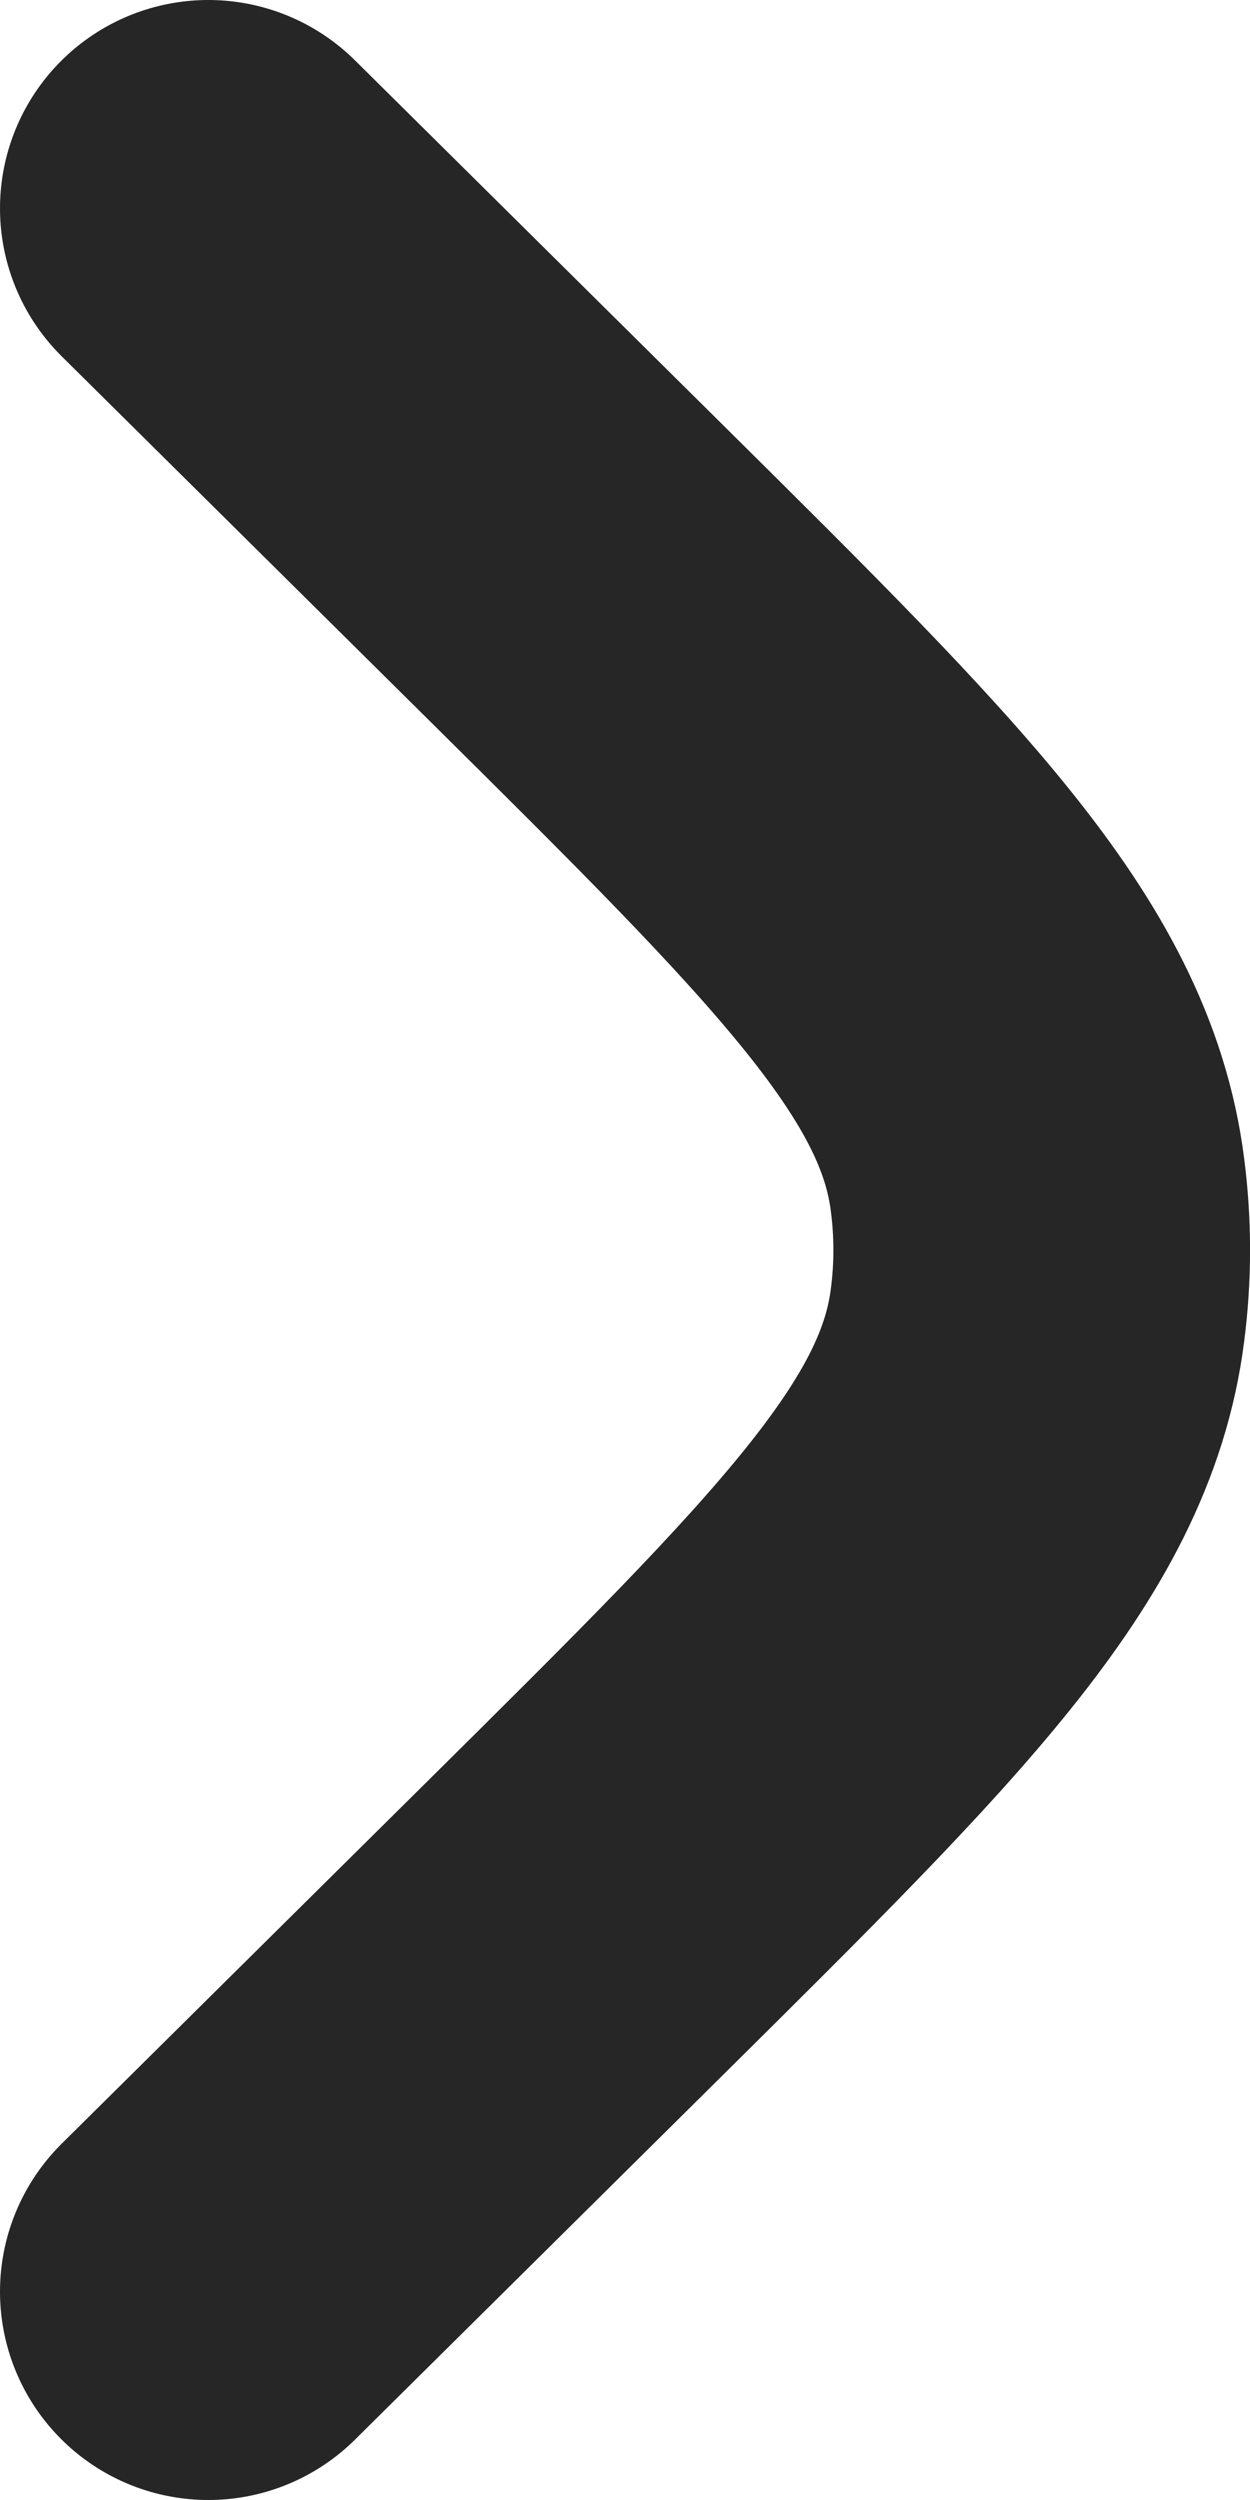 <svg width="6" height="12" viewBox="0 0 6 12" fill="none" xmlns="http://www.w3.org/2000/svg">
<path d="M1 1L2.763 2.747C4.169 4.141 4.872 4.837 4.98 5.687C5.007 5.895 5.007 6.105 4.98 6.313C4.872 7.163 4.169 7.859 2.763 9.253L1 11" stroke="#262626" stroke-width="2" stroke-linecap="round"/>
</svg>
